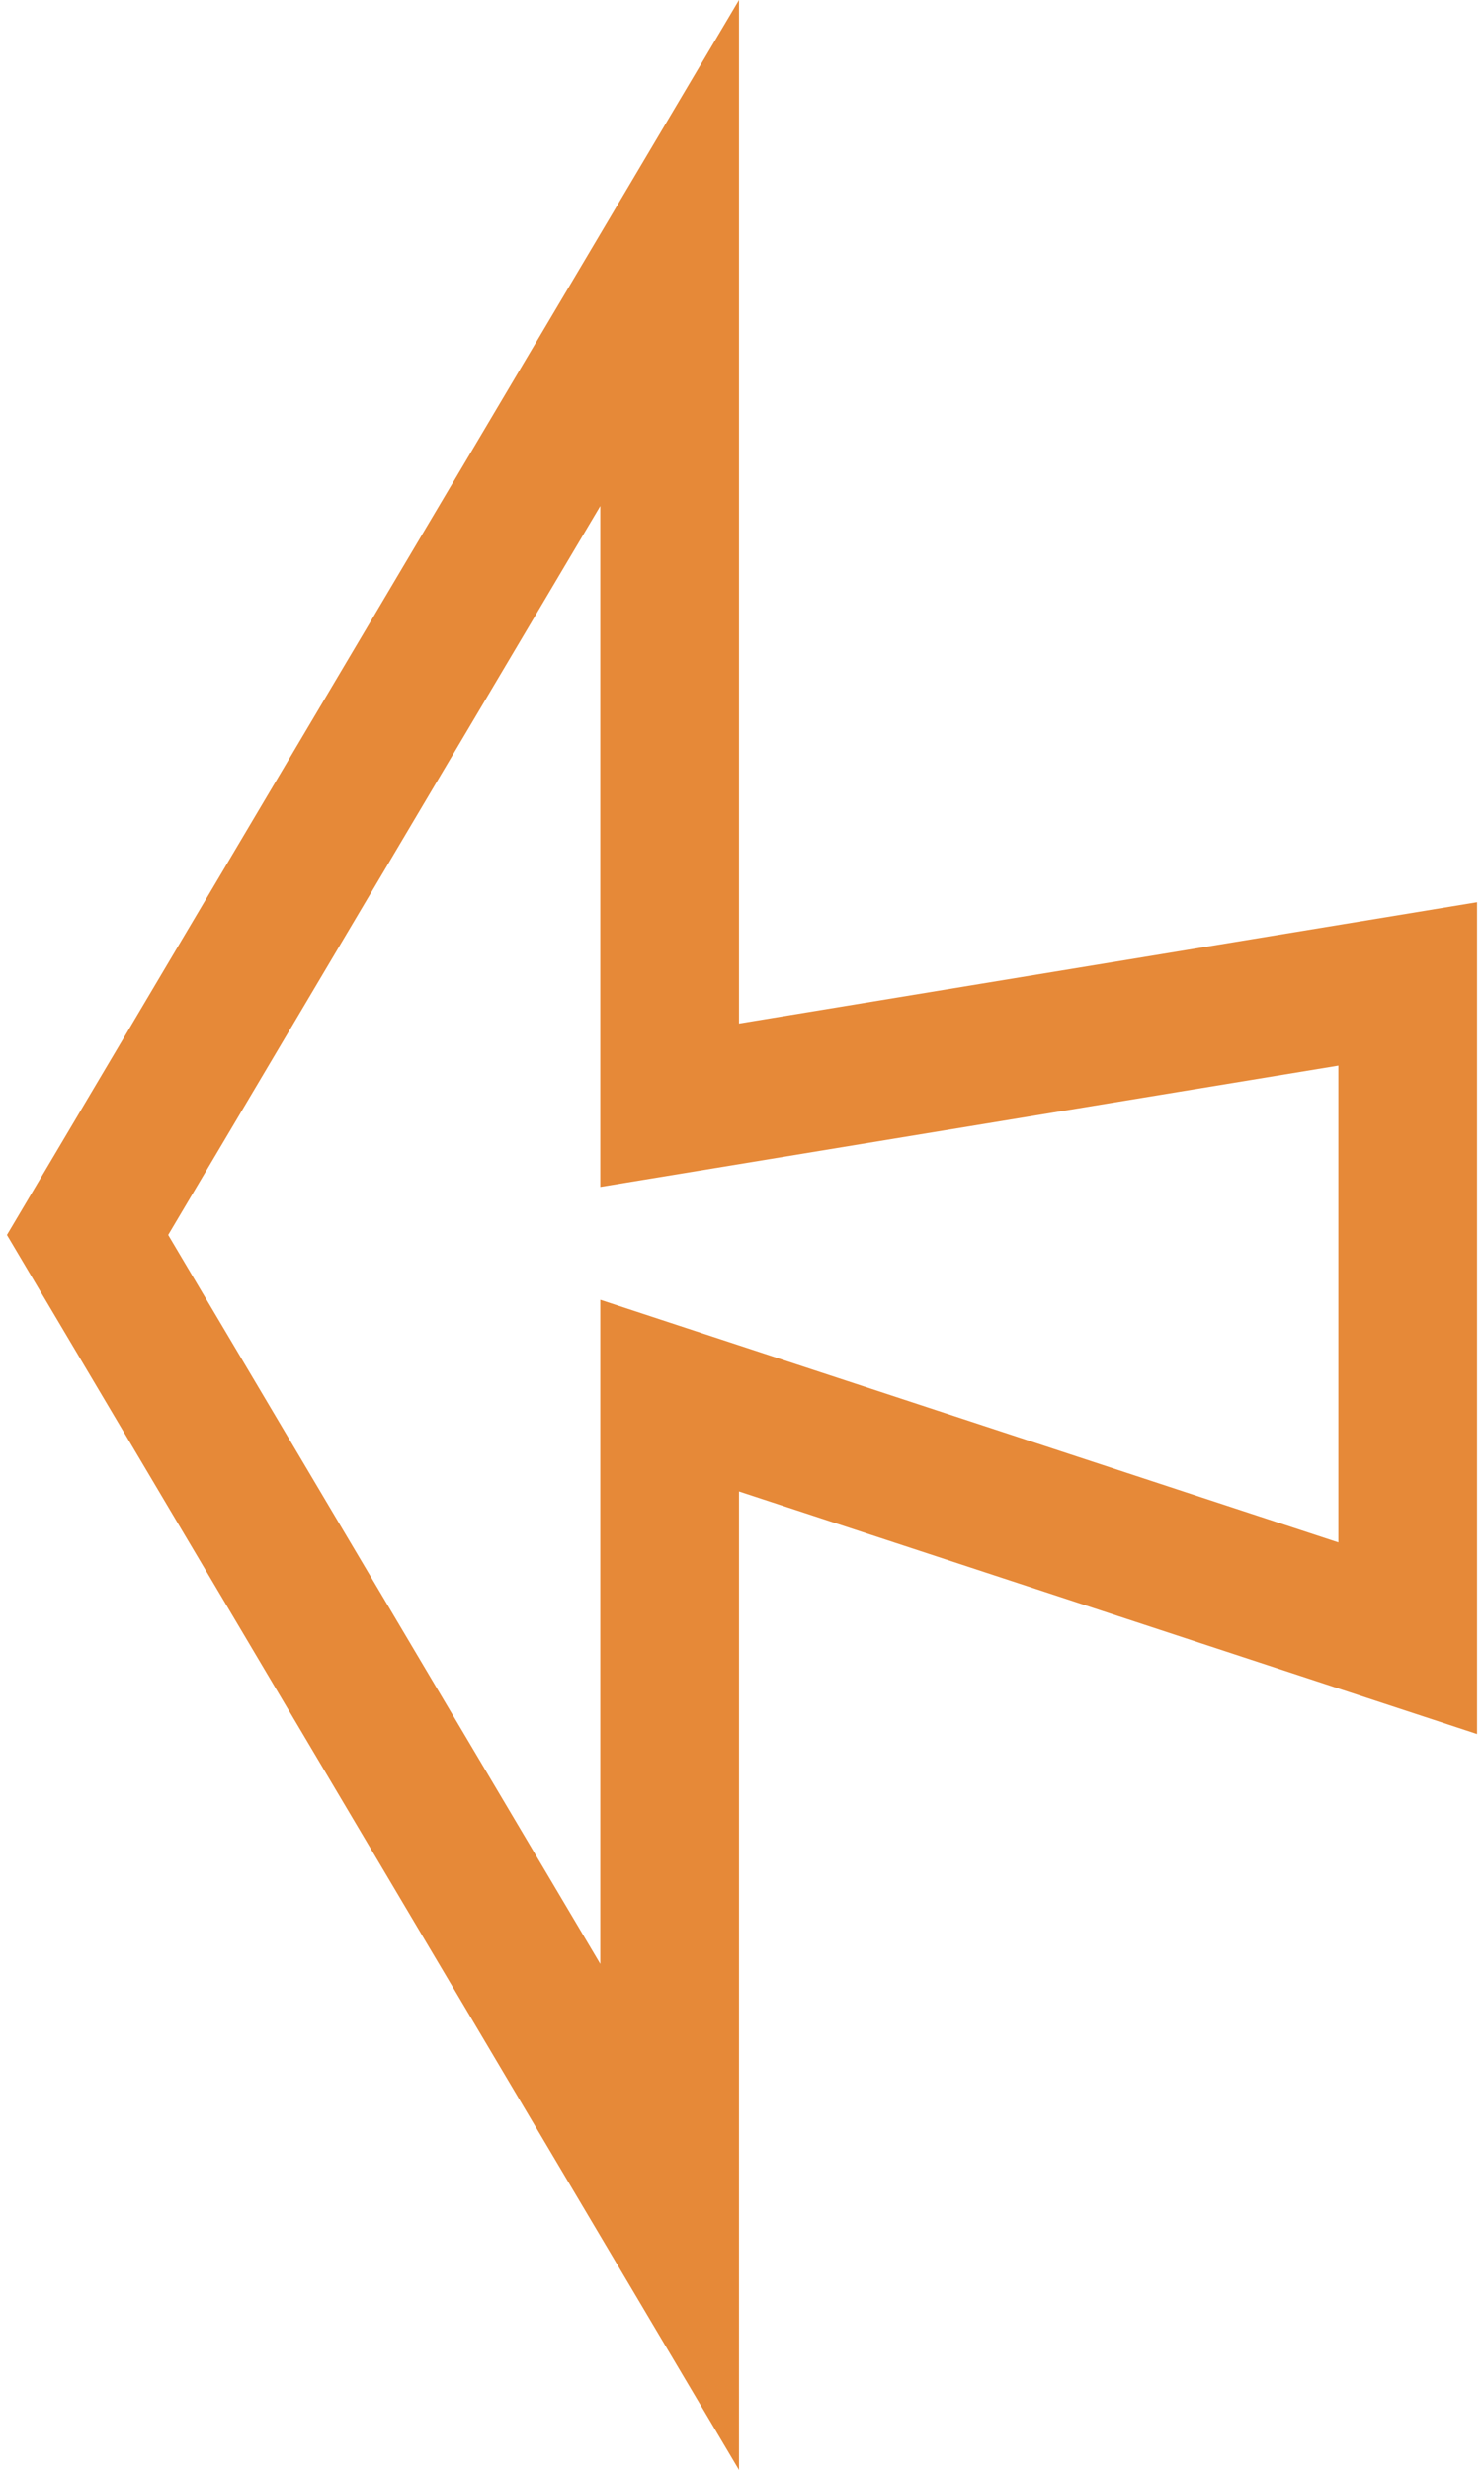 <svg width="107" height="178" viewBox="0 0 107 178" fill="none" xmlns="http://www.w3.org/2000/svg">
<path d="M54.093 78.697L101.5 70.909V118.063L54.843 102.734L48.283 100.578V107.484V159.767L6.313 89L48.283 18.233V73.763V79.651L54.093 78.697Z" stroke="#E68938" stroke-width="10"/>
</svg>
